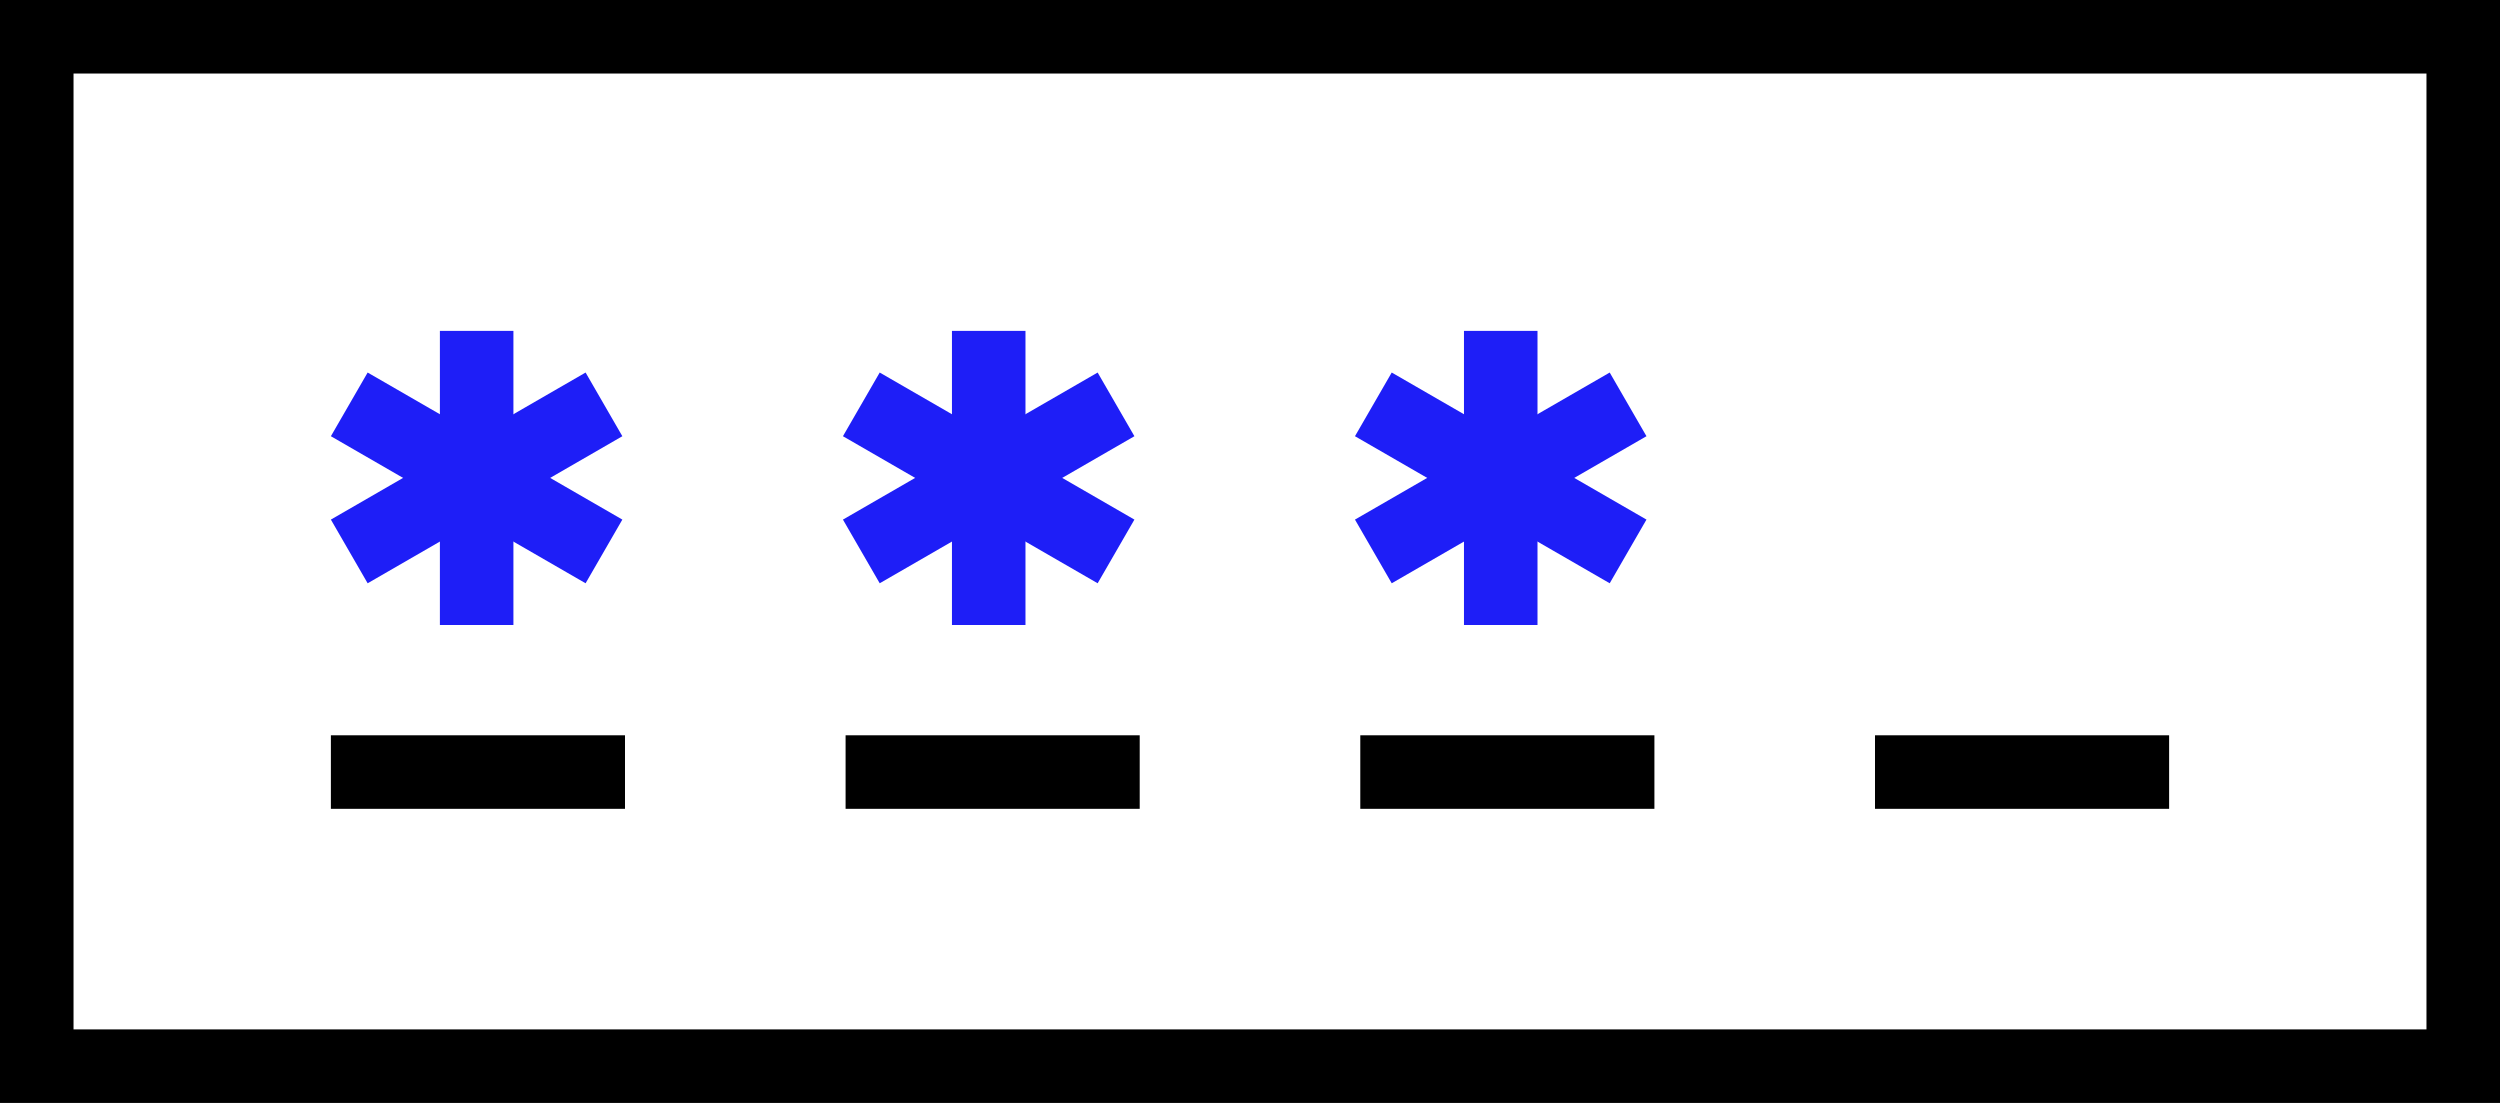 <svg width="68" height="30" viewBox="0 0 68 30" fill="none" xmlns="http://www.w3.org/2000/svg">
<path fill-rule="evenodd" clip-rule="evenodd" d="M2 2L2 28L66 28L66 2L2 2ZM0 30L68 30L68 8.42323e-07L-1.31134e-06 3.8147e-06L0 30Z" fill="black"/>
<path d="M11.965 9H13.965V17H11.965V9Z" fill="#1E1EF7"/>
<path d="M9 11.865L10 10.133L16.928 14.133L15.928 15.865L9 11.865Z" fill="#1E1EF7"/>
<path d="M10 15.865L9 14.133L15.928 10.133L16.928 11.865L10 15.865Z" fill="#1E1EF7"/>
<path d="M25.893 9H27.893V17H25.893V9Z" fill="#1E1EF7"/>
<path d="M22.928 11.865L23.928 10.133L30.856 14.133L29.856 15.865L22.928 11.865Z" fill="#1E1EF7"/>
<path d="M23.928 15.865L22.928 14.133L29.856 10.133L30.856 11.865L23.928 15.865Z" fill="#1E1EF7"/>
<path d="M39.82 9H41.82V17H39.82V9Z" fill="#1E1EF7"/>
<path d="M36.855 11.865L37.855 10.133L44.784 14.133L43.784 15.865L36.855 11.865Z" fill="#1E1EF7"/>
<path d="M37.855 15.865L36.855 14.133L43.784 10.133L44.784 11.865L37.855 15.865Z" fill="#1E1EF7"/>
<path d="M51 22L51 20L59 20L59 22L51 22Z" fill="black"/>
<path d="M37 22L37 20L45 20L45 22L37 22Z" fill="black"/>
<path d="M23 22L23 20L31 20L31 22L23 22Z" fill="black"/>
<path d="M9 22L9 20L17 20L17 22L9 22Z" fill="black"/>
</svg>